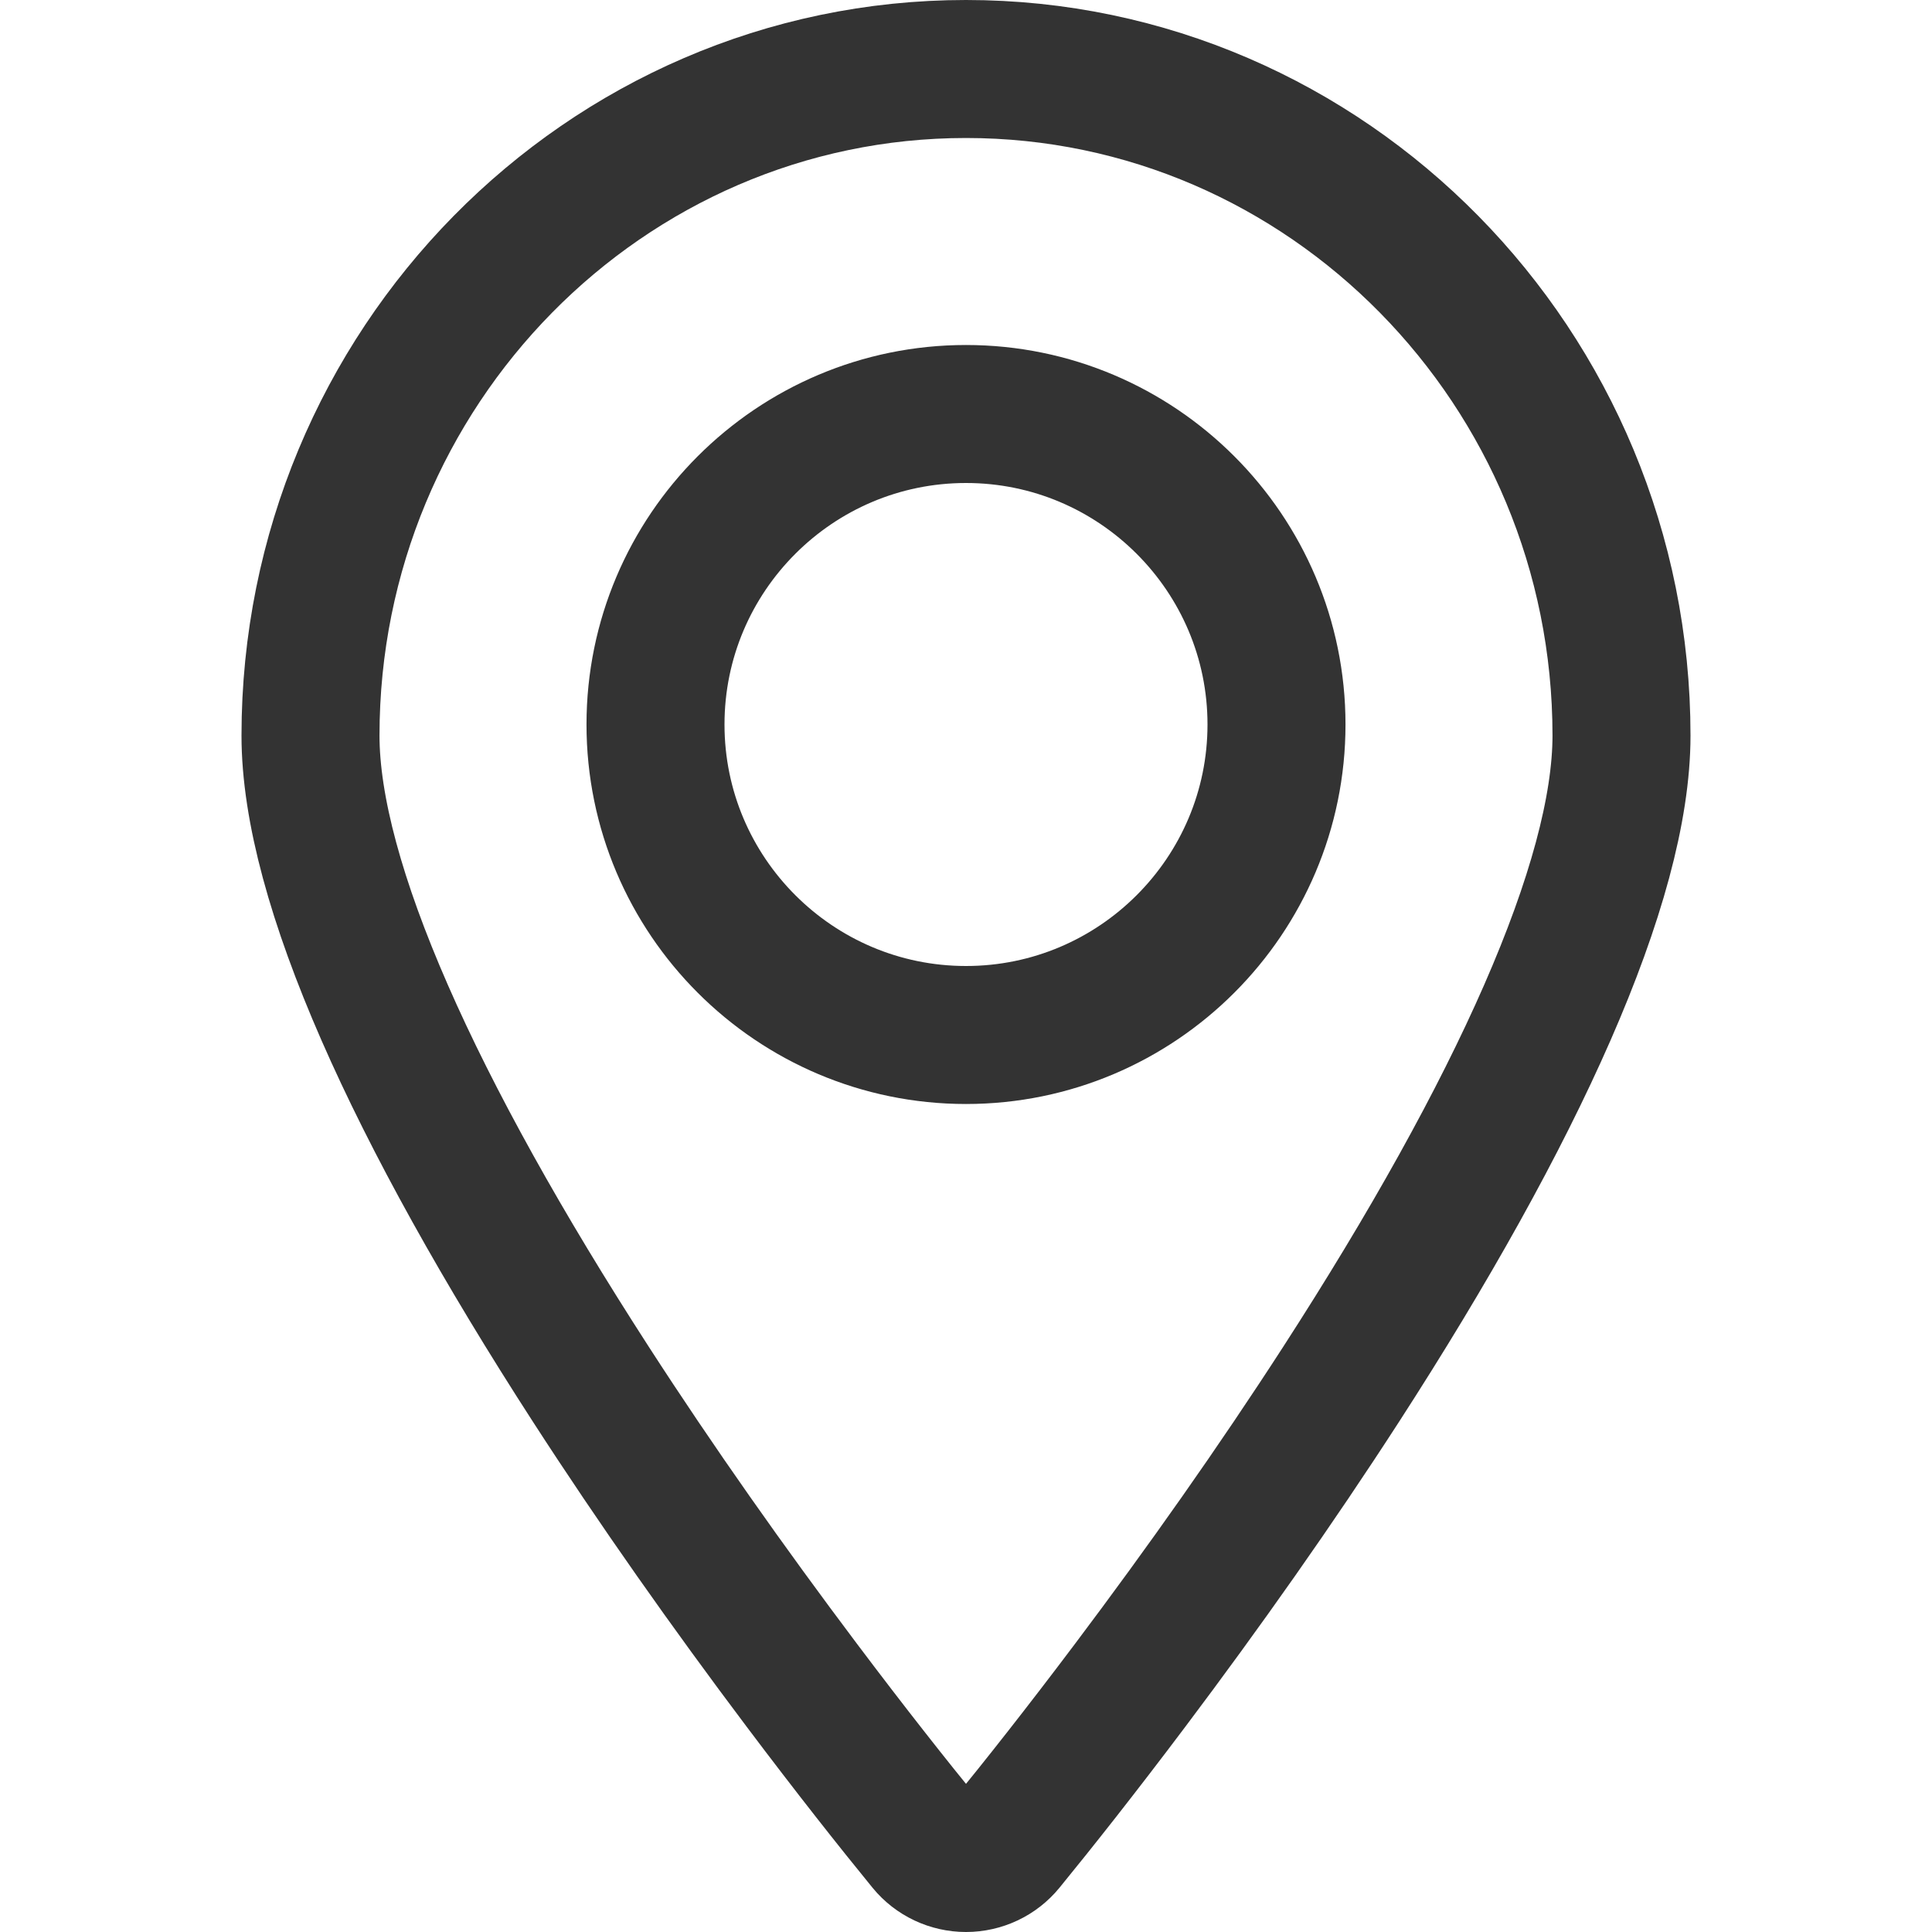<?xml version="1.0" encoding="UTF-8"?>
<svg width="14px" height="14px" viewBox="0 0 14 14" version="1.1" xmlns="http://www.w3.org/2000/svg" xmlns:xlink="http://www.w3.org/1999/xlink">
    <!-- Generator: Sketch 50.2 (55047) - http://www.bohemiancoding.com/sketch -->
    <title>asset/icon/icon_search_location</title>
    <desc>Created with Sketch.</desc>
    <defs></defs>
    <g id="asset/icon/icon_search_location" stroke="none" stroke-width="1" fill="none" fill-rule="evenodd">
        <path d="M7,0.5 C4.383,0.5 2.25,2.665 2.25,5.33 C2.25,6.39 3.005,8.055 4.281,10.03 C4.756,10.765 5.276,11.502 5.811,12.213 C6.166,12.685 6.477,13.078 6.71,13.363 C6.781,13.45 6.888,13.5 7,13.5 C7.112,13.5 7.219,13.45 7.29,13.363 C7.523,13.078 7.834,12.685 8.189,12.213 C8.724,11.502 9.244,10.765 9.719,10.03 C10.995,8.055 11.75,6.39 11.75,5.33 C11.75,2.665 9.617,0.5 7,0.5 Z M7,7.5 C5.759,7.5 4.75,6.491 4.75,5.25 C4.75,4.009 5.759,3 7,3 C8.241,3 9.25,4.009 9.25,5.25 C9.25,6.491 8.241,7.5 7,7.5 Z" id="Shape" stroke="#333333" fill-rule="nonzero"></path>
    </g>
</svg>
